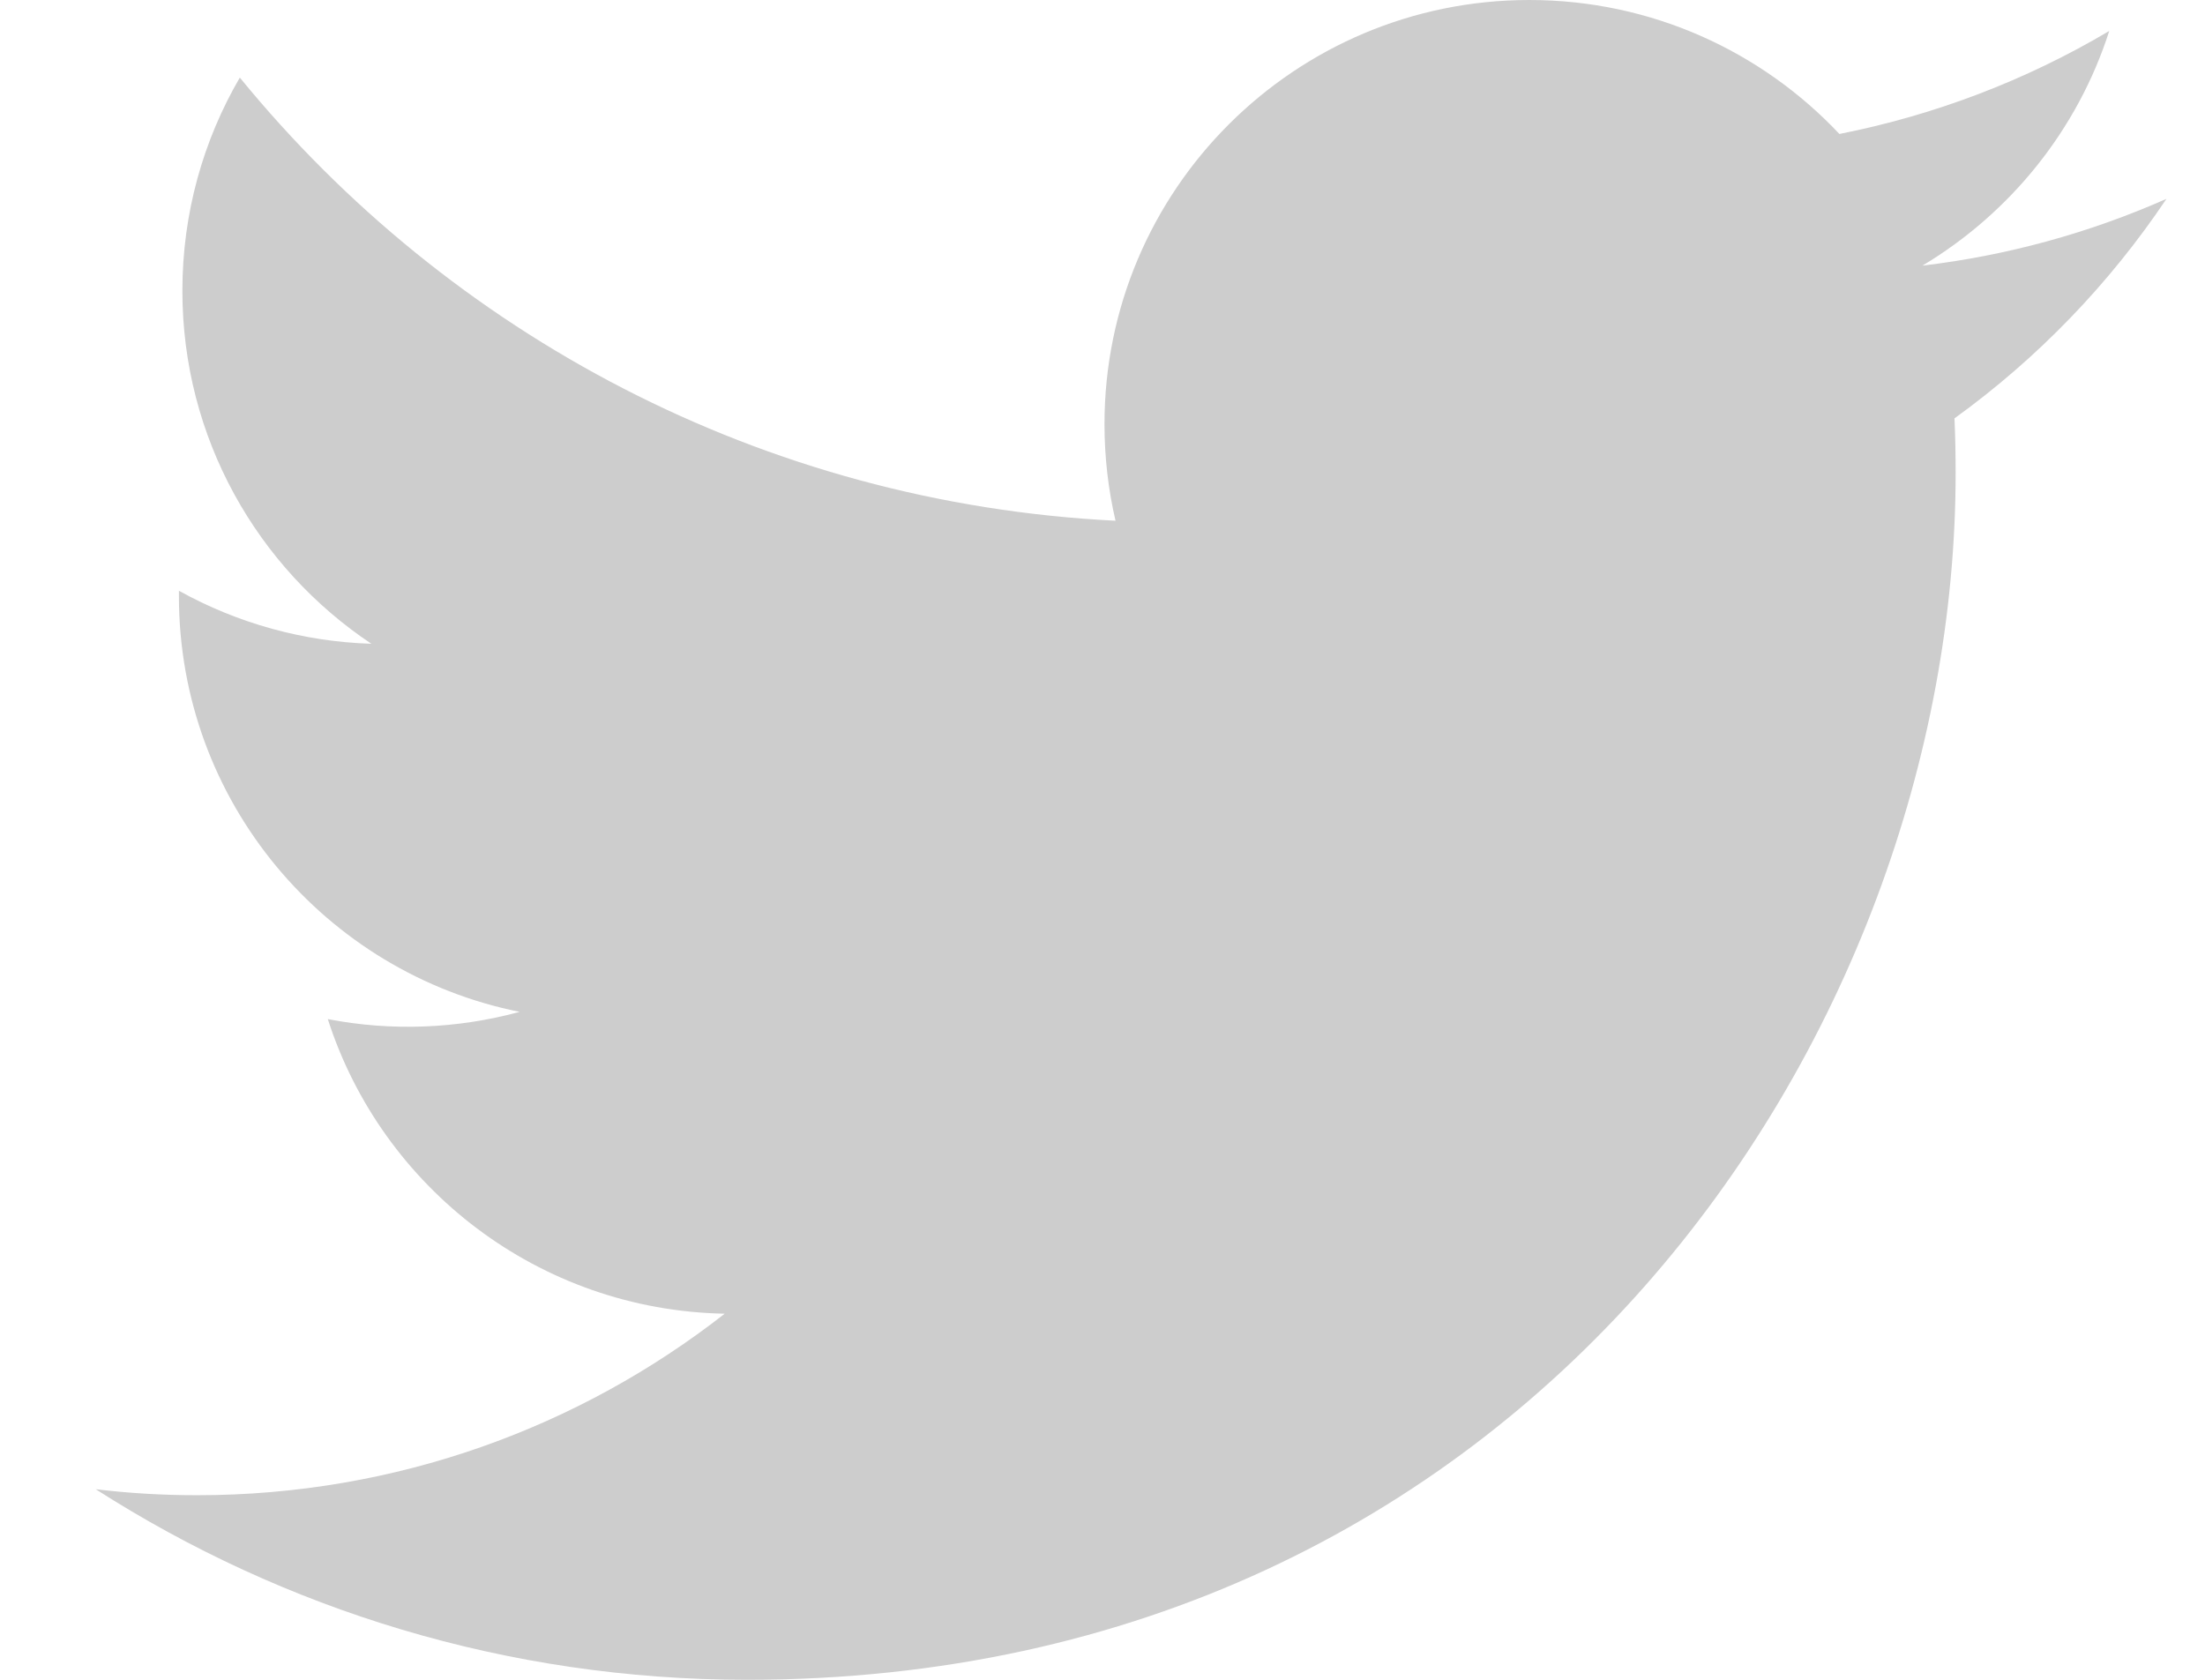 <svg width="21" height="16" viewBox="0 0 21 16" fill="none" xmlns="http://www.w3.org/2000/svg">
<path d="M20.633 1.894C19.894 2.221 19.111 2.435 18.309 2.53C19.144 2.03 19.786 1.239 20.088 0.295C19.294 0.766 18.425 1.097 17.518 1.276C16.78 0.491 15.729 0 14.565 0C12.331 0 10.519 1.809 10.519 4.039C10.519 4.356 10.555 4.664 10.624 4.96C7.261 4.791 4.28 3.183 2.284 0.739C1.936 1.336 1.737 2.03 1.737 2.77C1.737 4.171 2.451 5.408 3.537 6.132C2.894 6.112 2.266 5.939 1.704 5.627C1.704 5.644 1.704 5.661 1.704 5.678C1.704 7.635 3.098 9.267 4.949 9.638C4.353 9.8 3.728 9.824 3.122 9.707C3.637 11.312 5.131 12.48 6.902 12.513C5.517 13.596 3.772 14.242 1.877 14.242C1.55 14.242 1.228 14.223 0.912 14.185C2.702 15.331 4.829 16 7.114 16C14.556 16 18.625 9.845 18.625 4.508C18.625 4.332 18.622 4.158 18.614 3.985C19.406 3.413 20.089 2.705 20.633 1.894Z" fill="#CDCDCD"/>
</svg>
